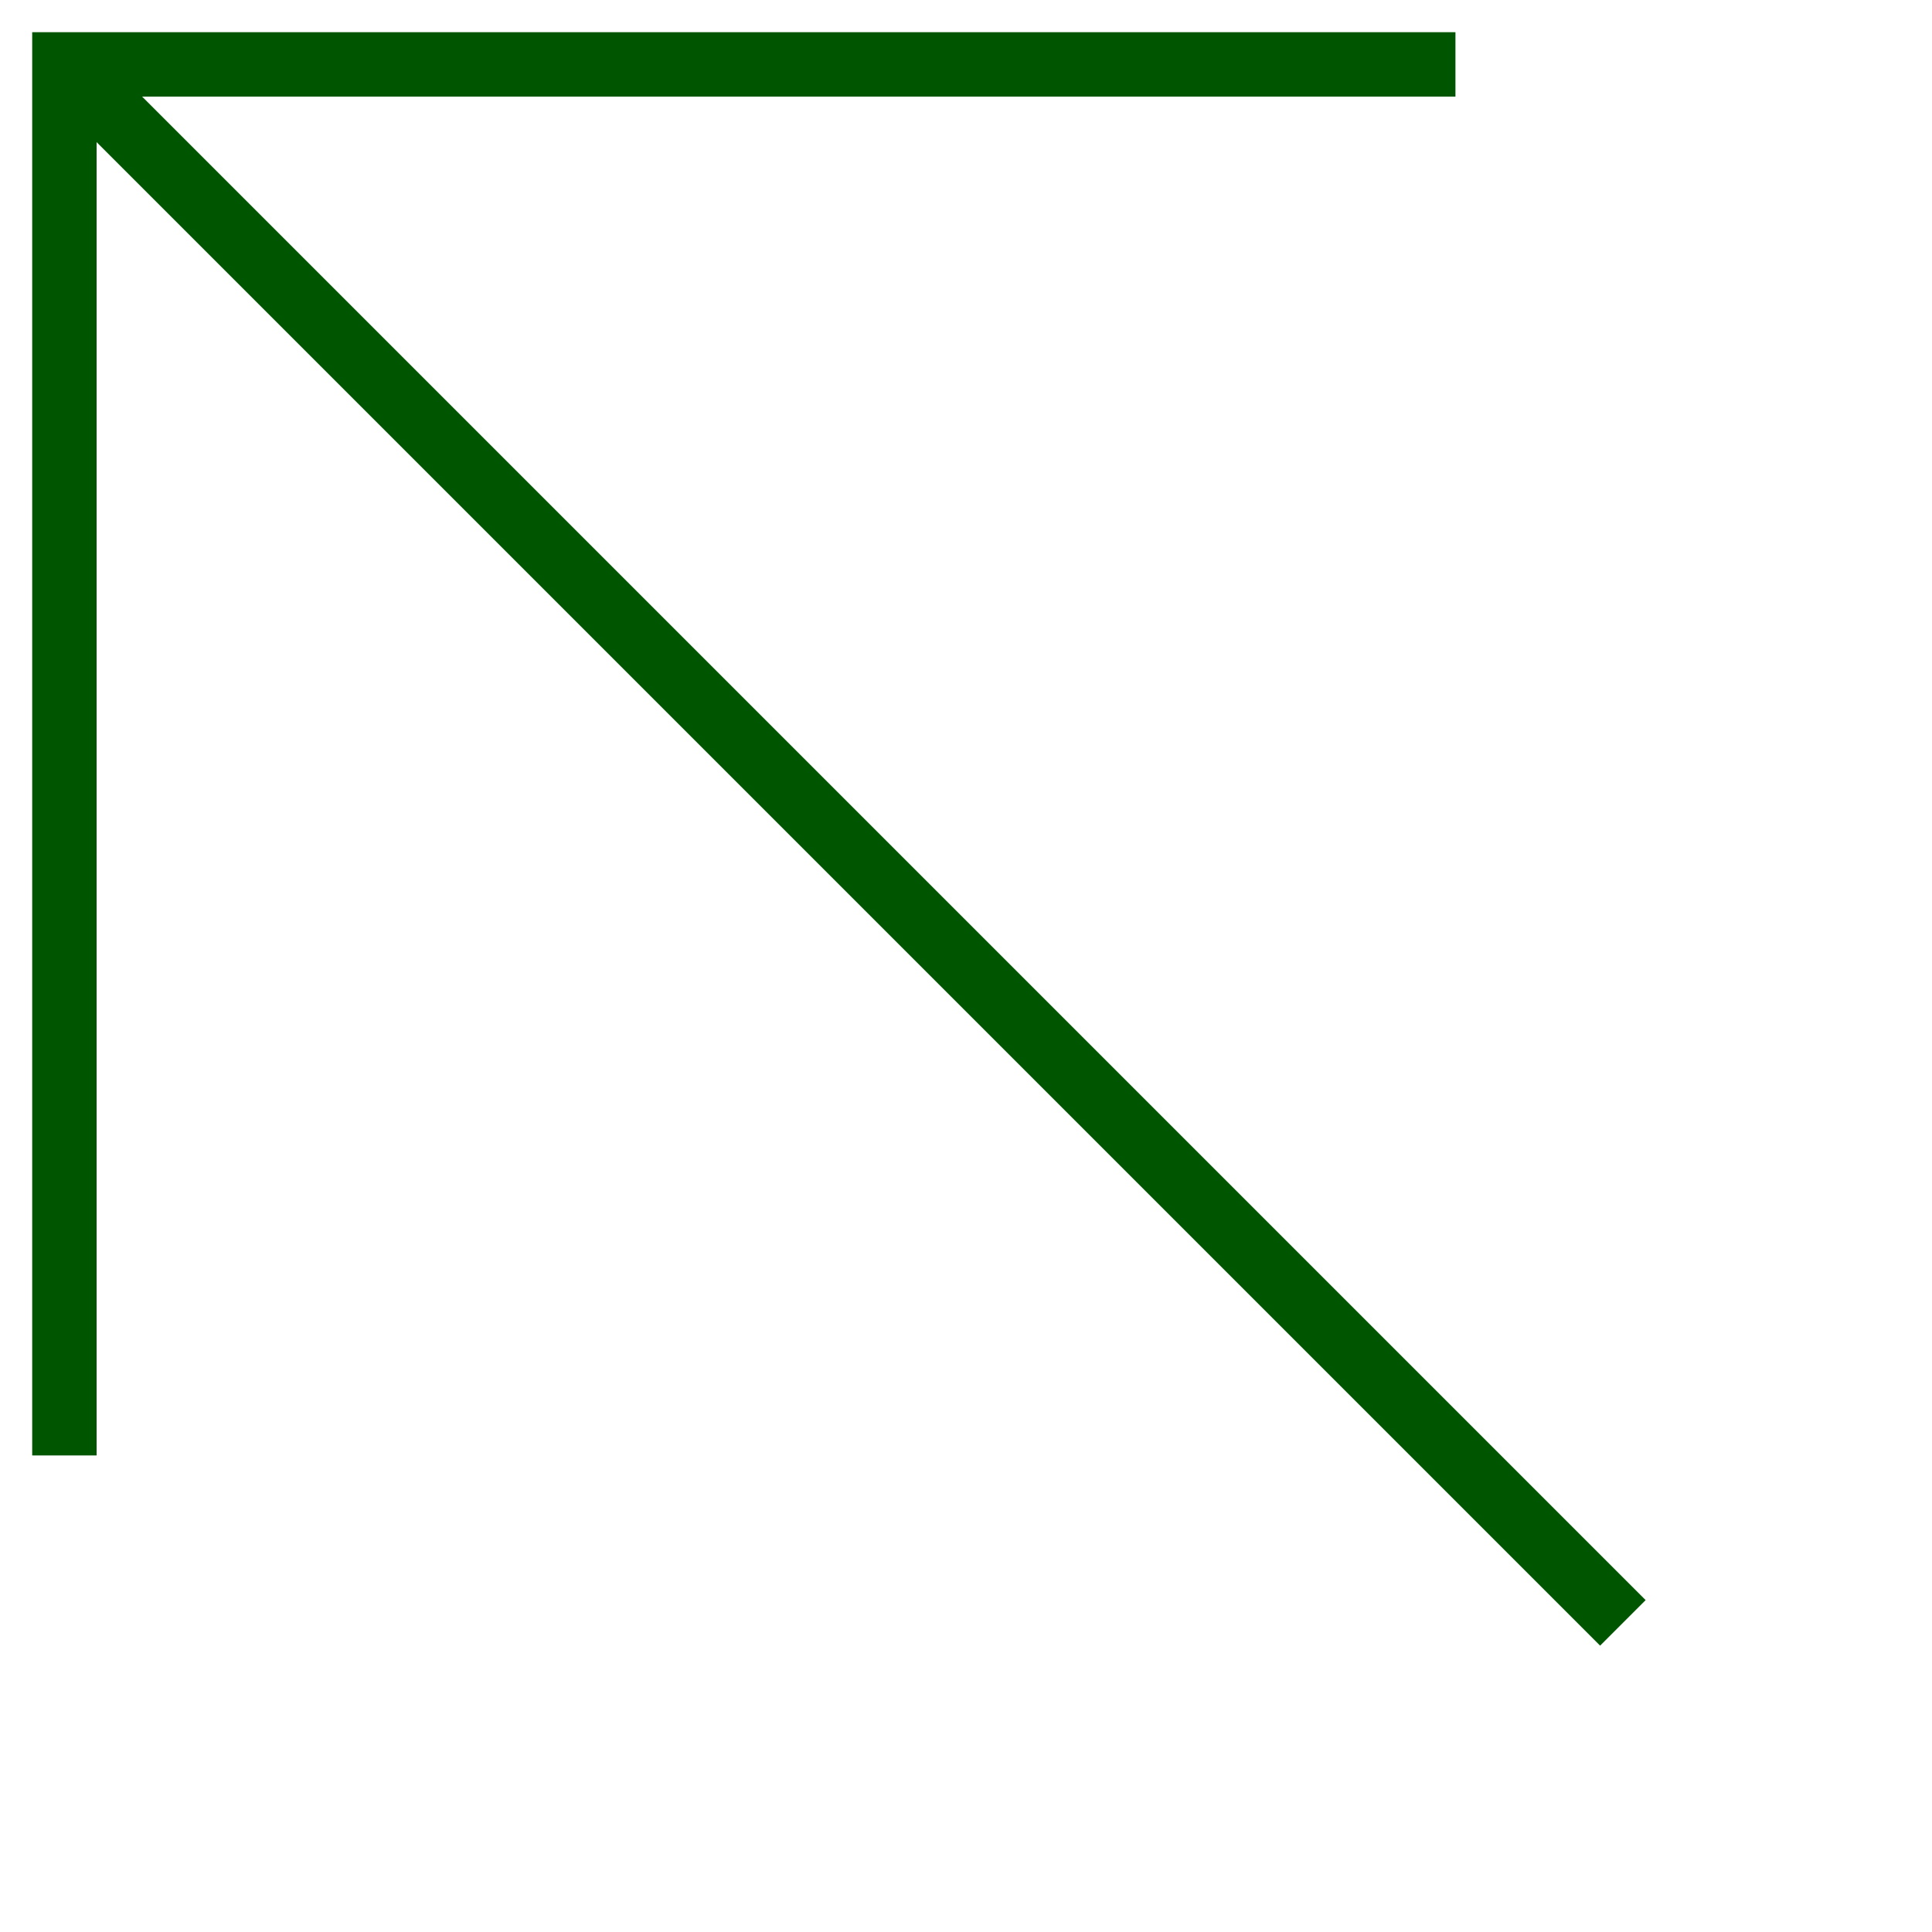 <?xml version="1.0" encoding="utf-8"?>
<!-- Generator: Adobe Illustrator 27.8.1, SVG Export Plug-In . SVG Version: 6.00 Build 0)  -->
<svg version="1.1" id="레이어_1" xmlns="http://www.w3.org/2000/svg" xmlns:xlink="http://www.w3.org/1999/xlink" x="0px"
	 y="0px" viewBox="0 0 30 30" style="enable-background:new 0 0 30 30;" xml:space="preserve">
<style type="text/css">
	.st0{fill:none;stroke:#005500;stroke-miterlimit:10;}
</style>
<polyline class="st0" points="1,22.6 1,1 22.6,1 "/>
<line class="st0" x1="1" y1="1" x2="25.2" y2="25.2"/>
</svg>
